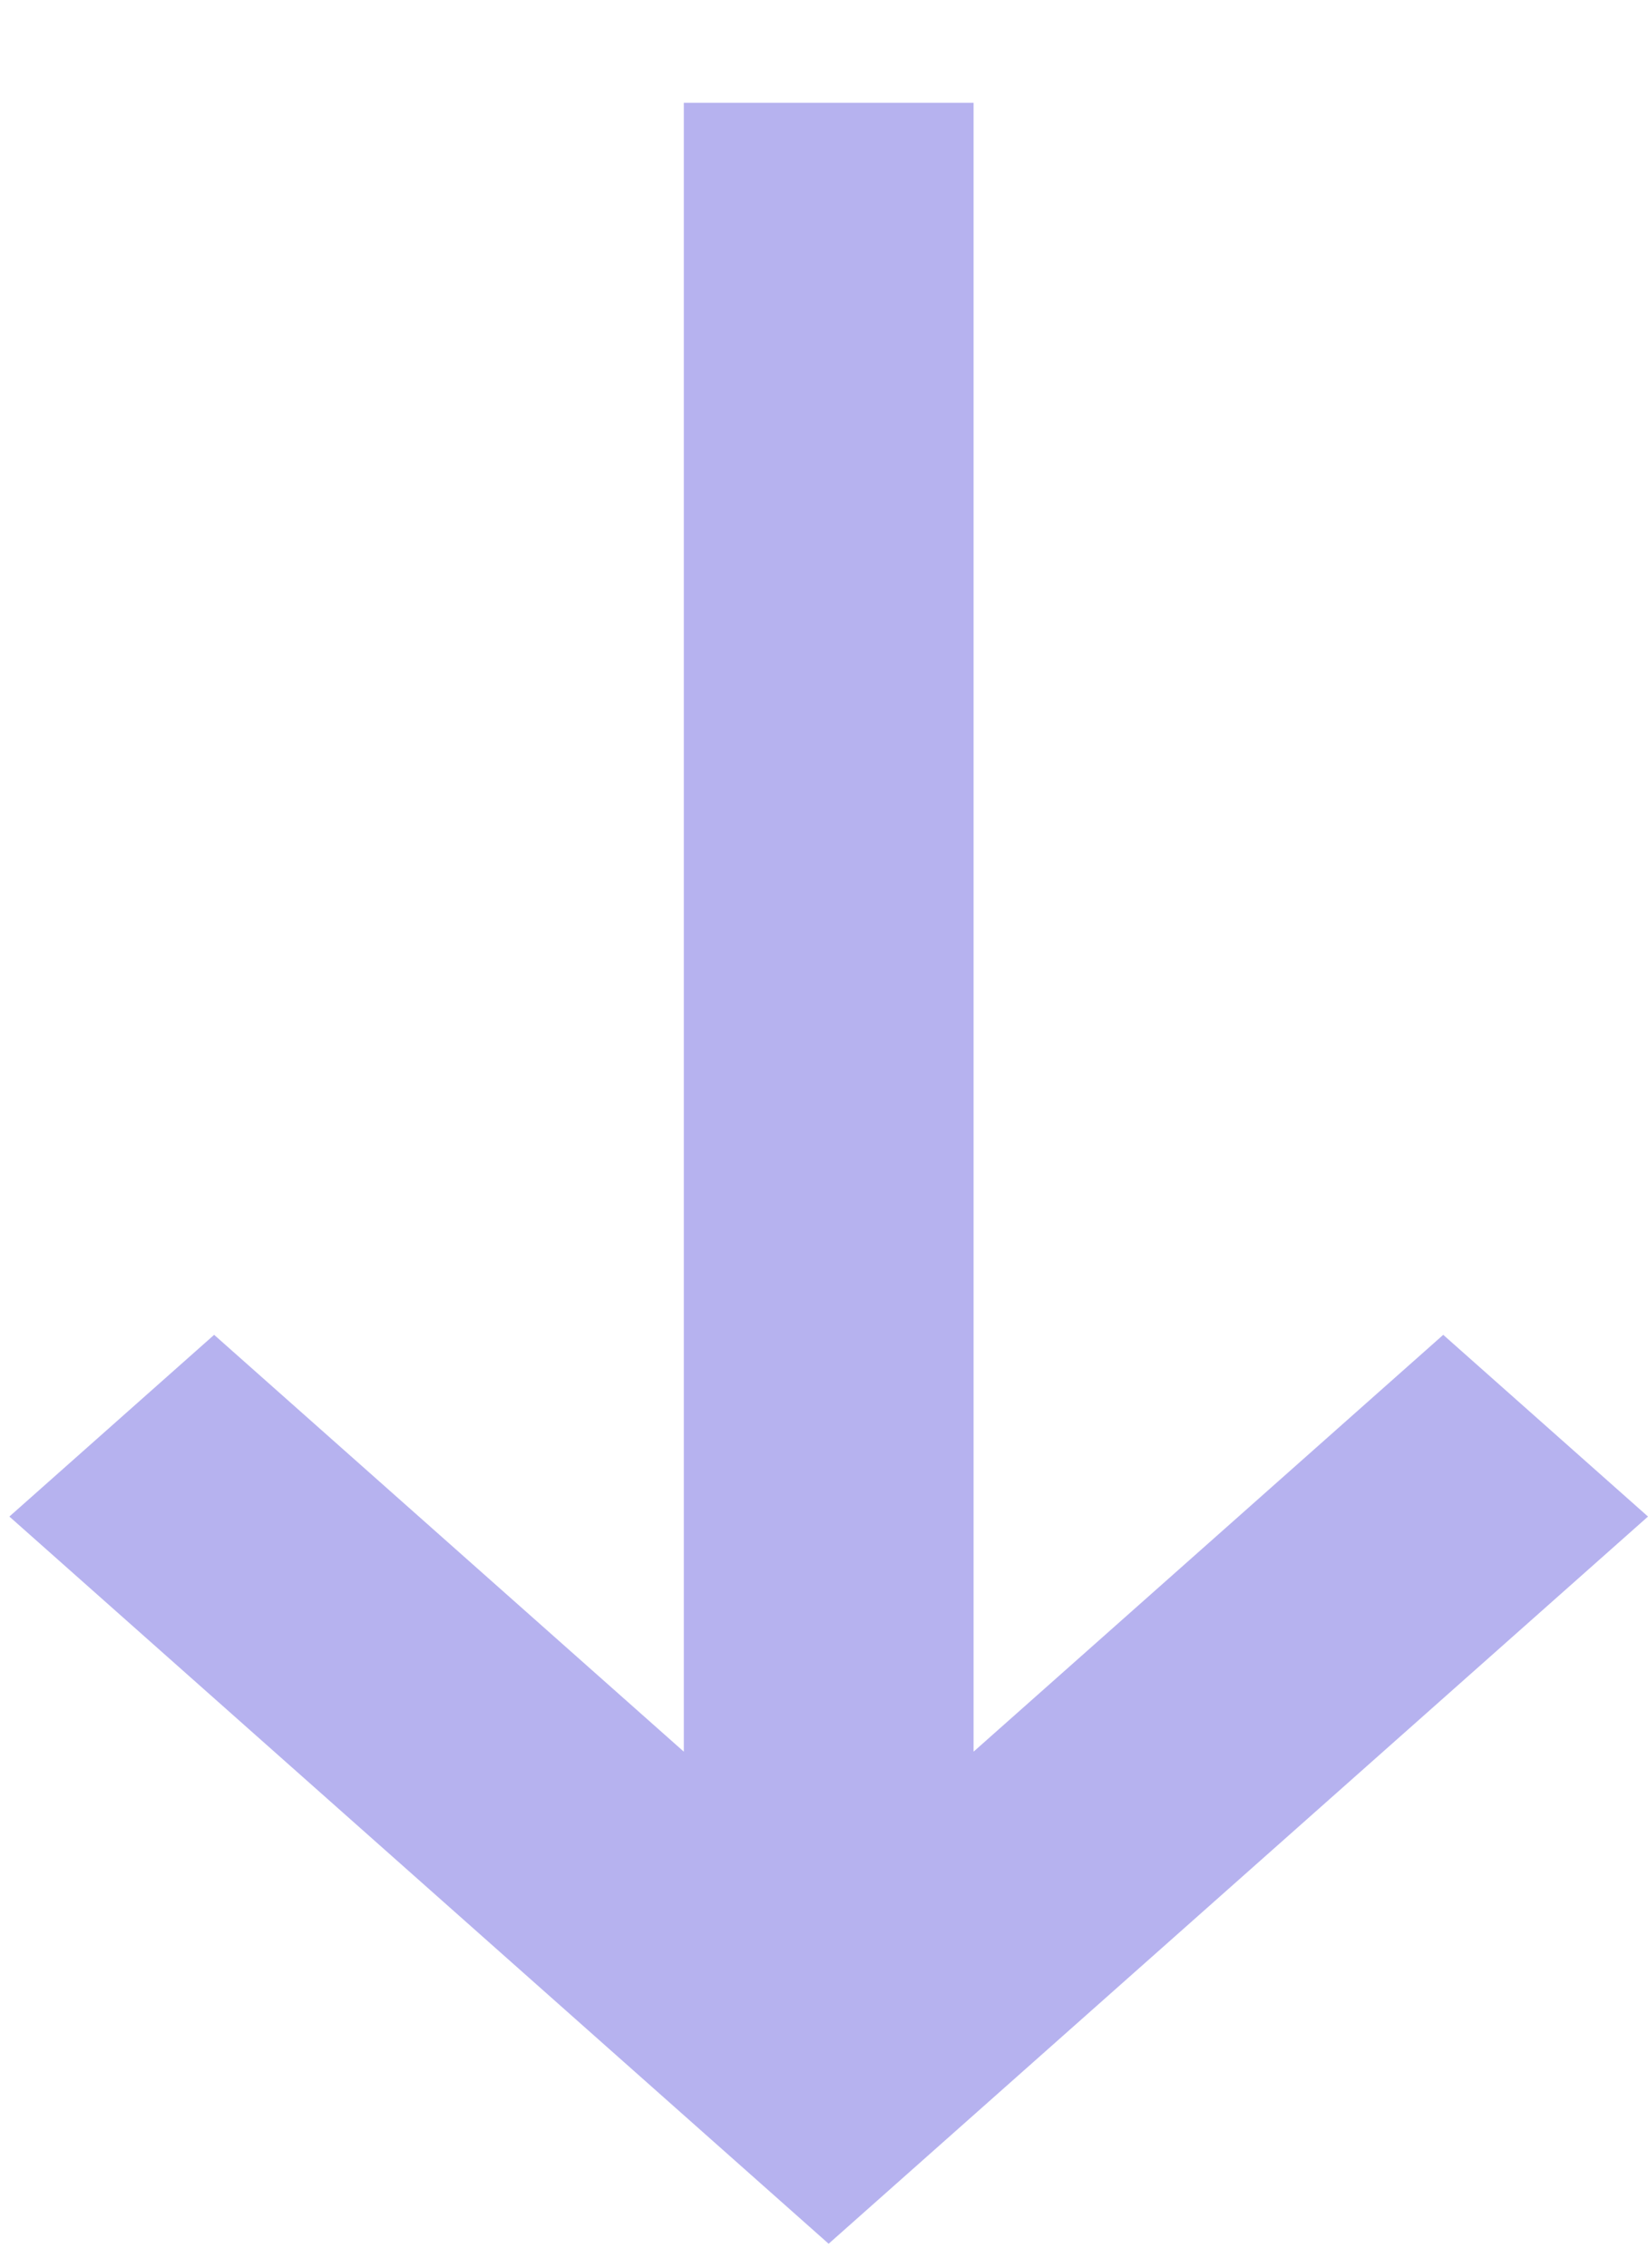 <svg width="16" height="22" viewBox="0 0 16 22" fill="none" xmlns="http://www.w3.org/2000/svg">
<path d="M6.639 0.997L9.452 0.997L9.452 16.994L14.012 12.95L16 14.713L8.045 21.768L0.091 14.713L2.079 12.95L6.639 16.994L6.639 0.997Z" fill="#B6B2EF"/>
</svg>
